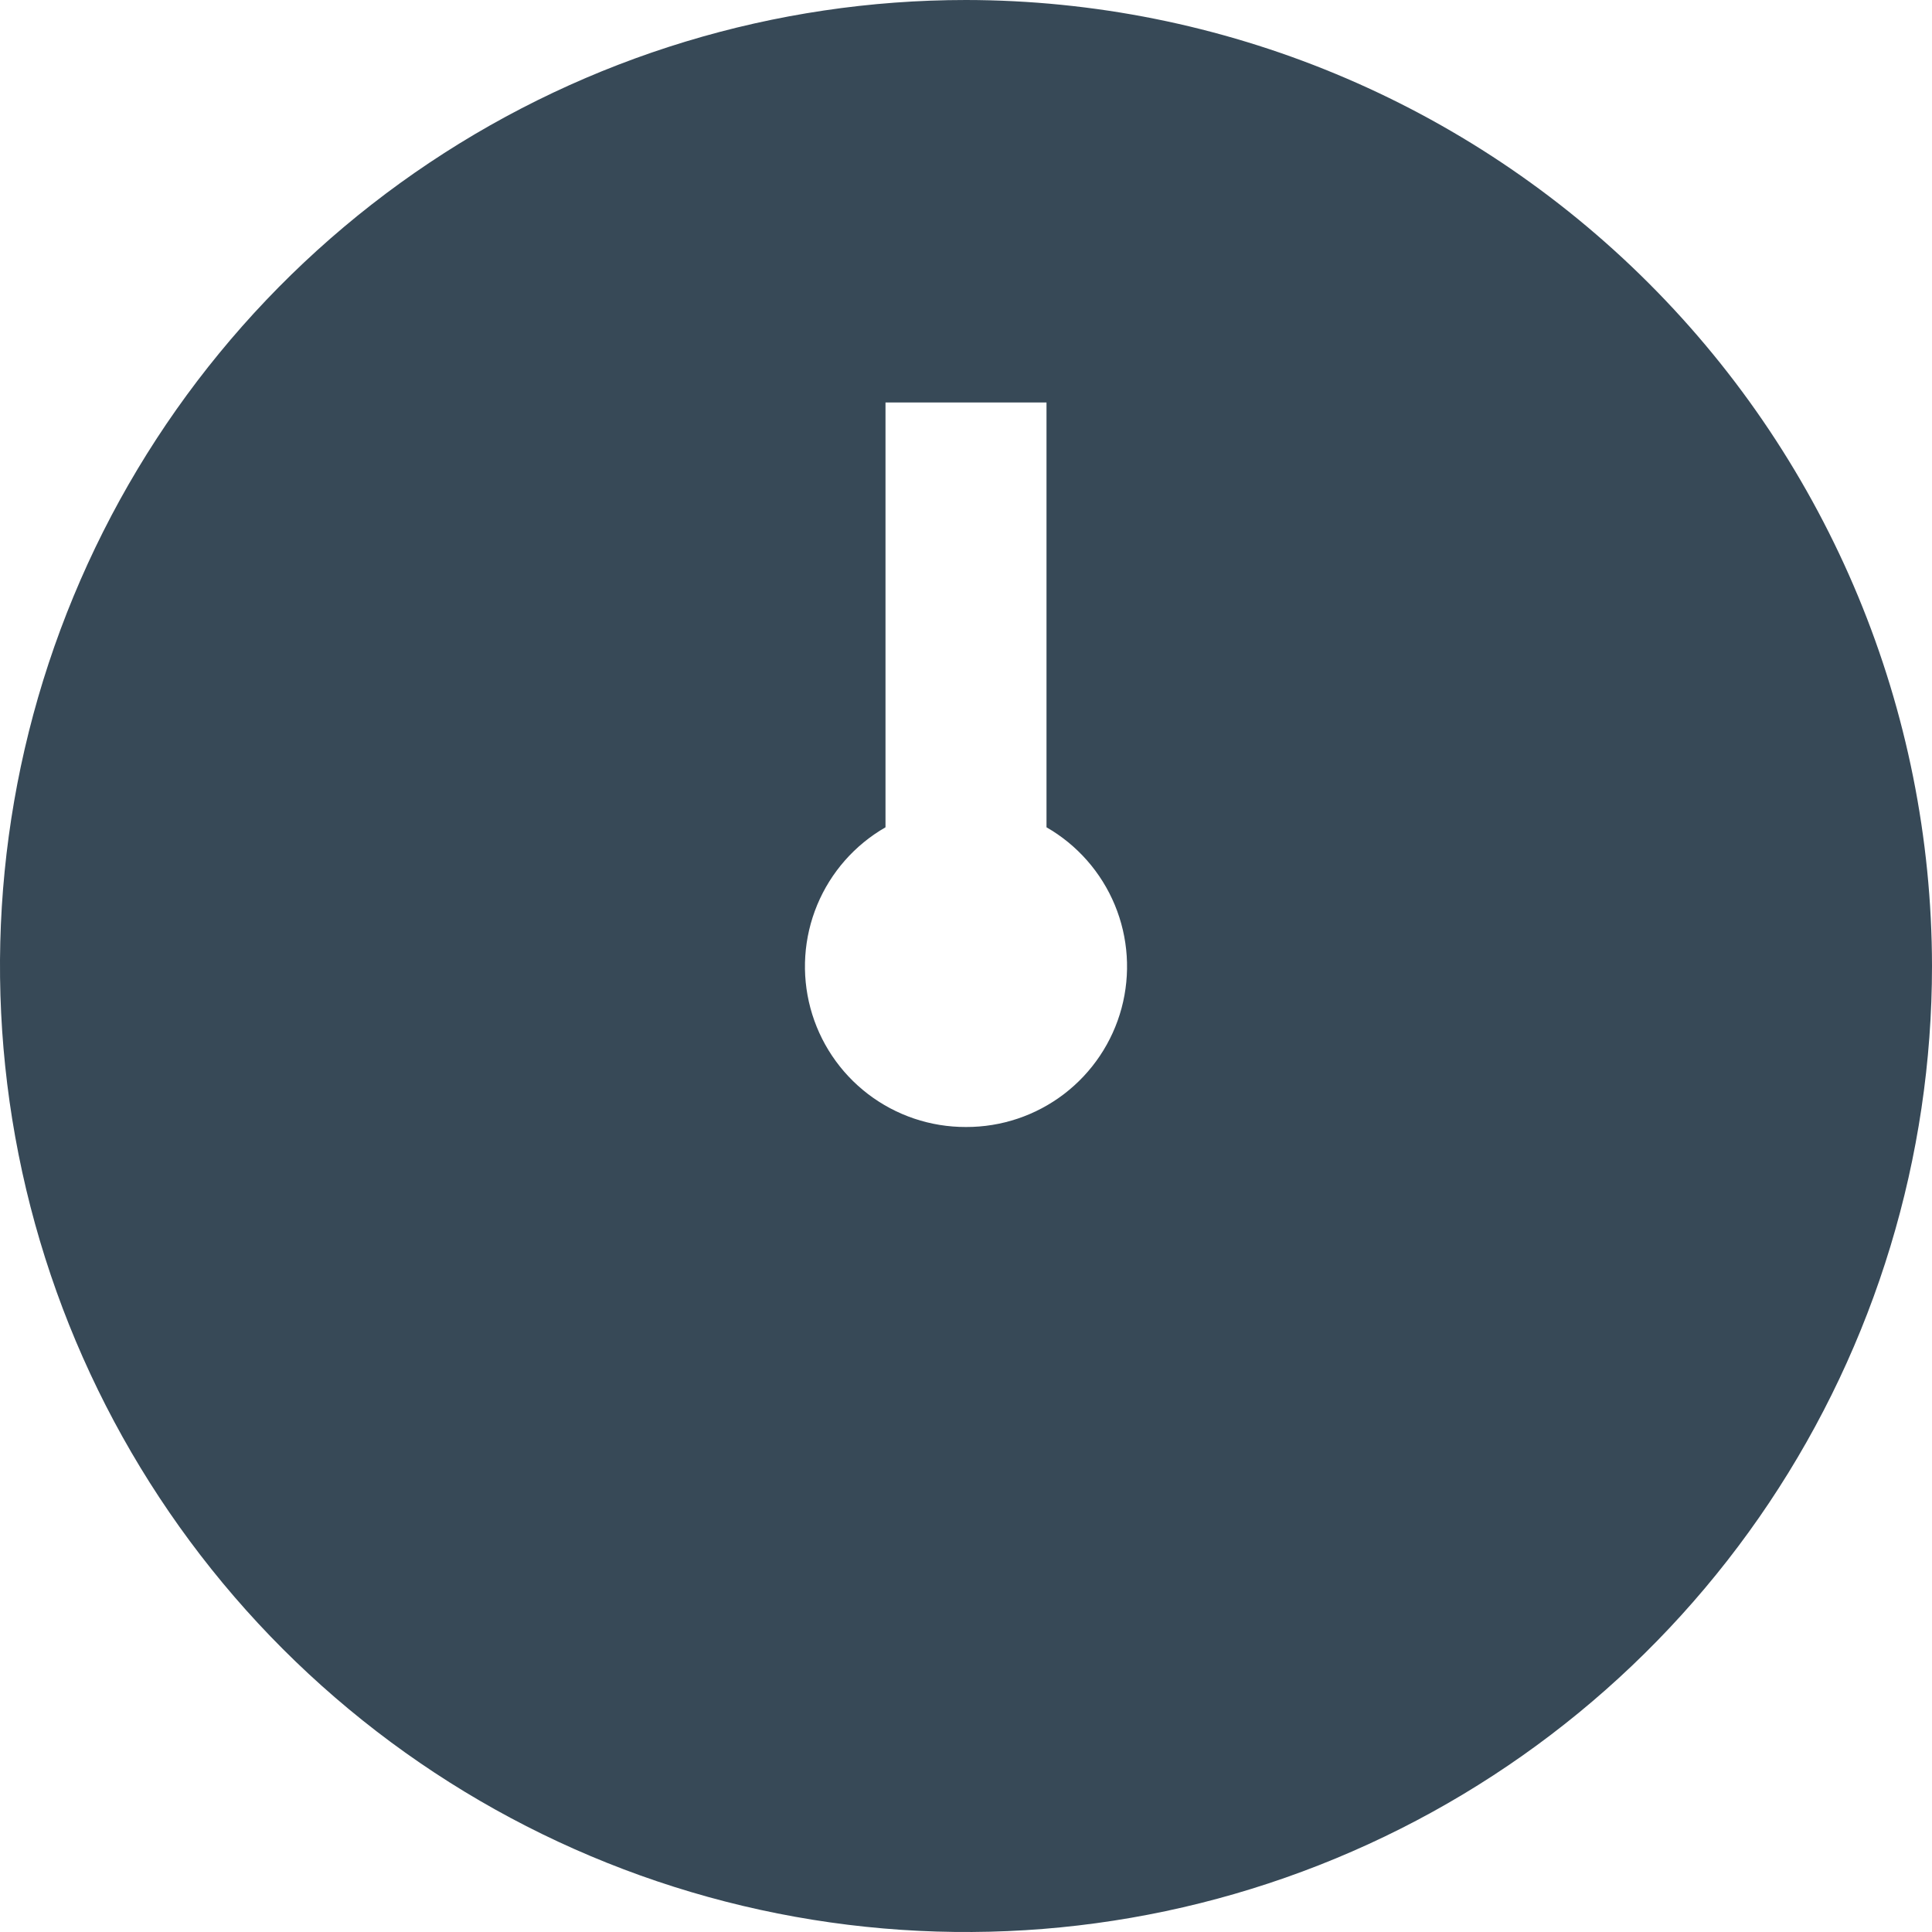 <svg width="48" height="48" viewBox="0 0 48 48" fill="none" xmlns="http://www.w3.org/2000/svg" xmlns:xlink="http://www.w3.org/1999/xlink">
<path d="M24,0C19.253,0 14.613,1.408 10.666,4.045C6.72,6.682 3.643,10.43 1.827,14.816C0.01,19.201 -0.465,24.027 0.461,28.682C1.387,33.338 3.673,37.614 7.029,40.971C10.386,44.327 14.662,46.613 19.318,47.539C23.973,48.465 28.799,47.99 33.184,46.173C37.57,44.357 41.318,41.28 43.955,37.334C46.592,33.387 48,28.747 48,24C47.993,17.637 45.462,11.536 40.963,7.037C36.464,2.538 30.363,0.007 24,0L24,0ZM24,28C23.12,28.003 22.264,27.715 21.565,27.181C20.866,26.647 20.363,25.896 20.135,25.047C19.907,24.197 19.966,23.296 20.303,22.483C20.641,21.67 21.237,20.992 22,20.554L22,10L26,10L26,20.554C26.763,20.992 27.359,21.67 27.697,22.483C28.034,23.296 28.093,24.197 27.865,25.047C27.637,25.896 27.134,26.647 26.435,27.181C25.736,27.715 24.88,28.003 24,28L24,28Z" fill="#374957"/>
</svg>
